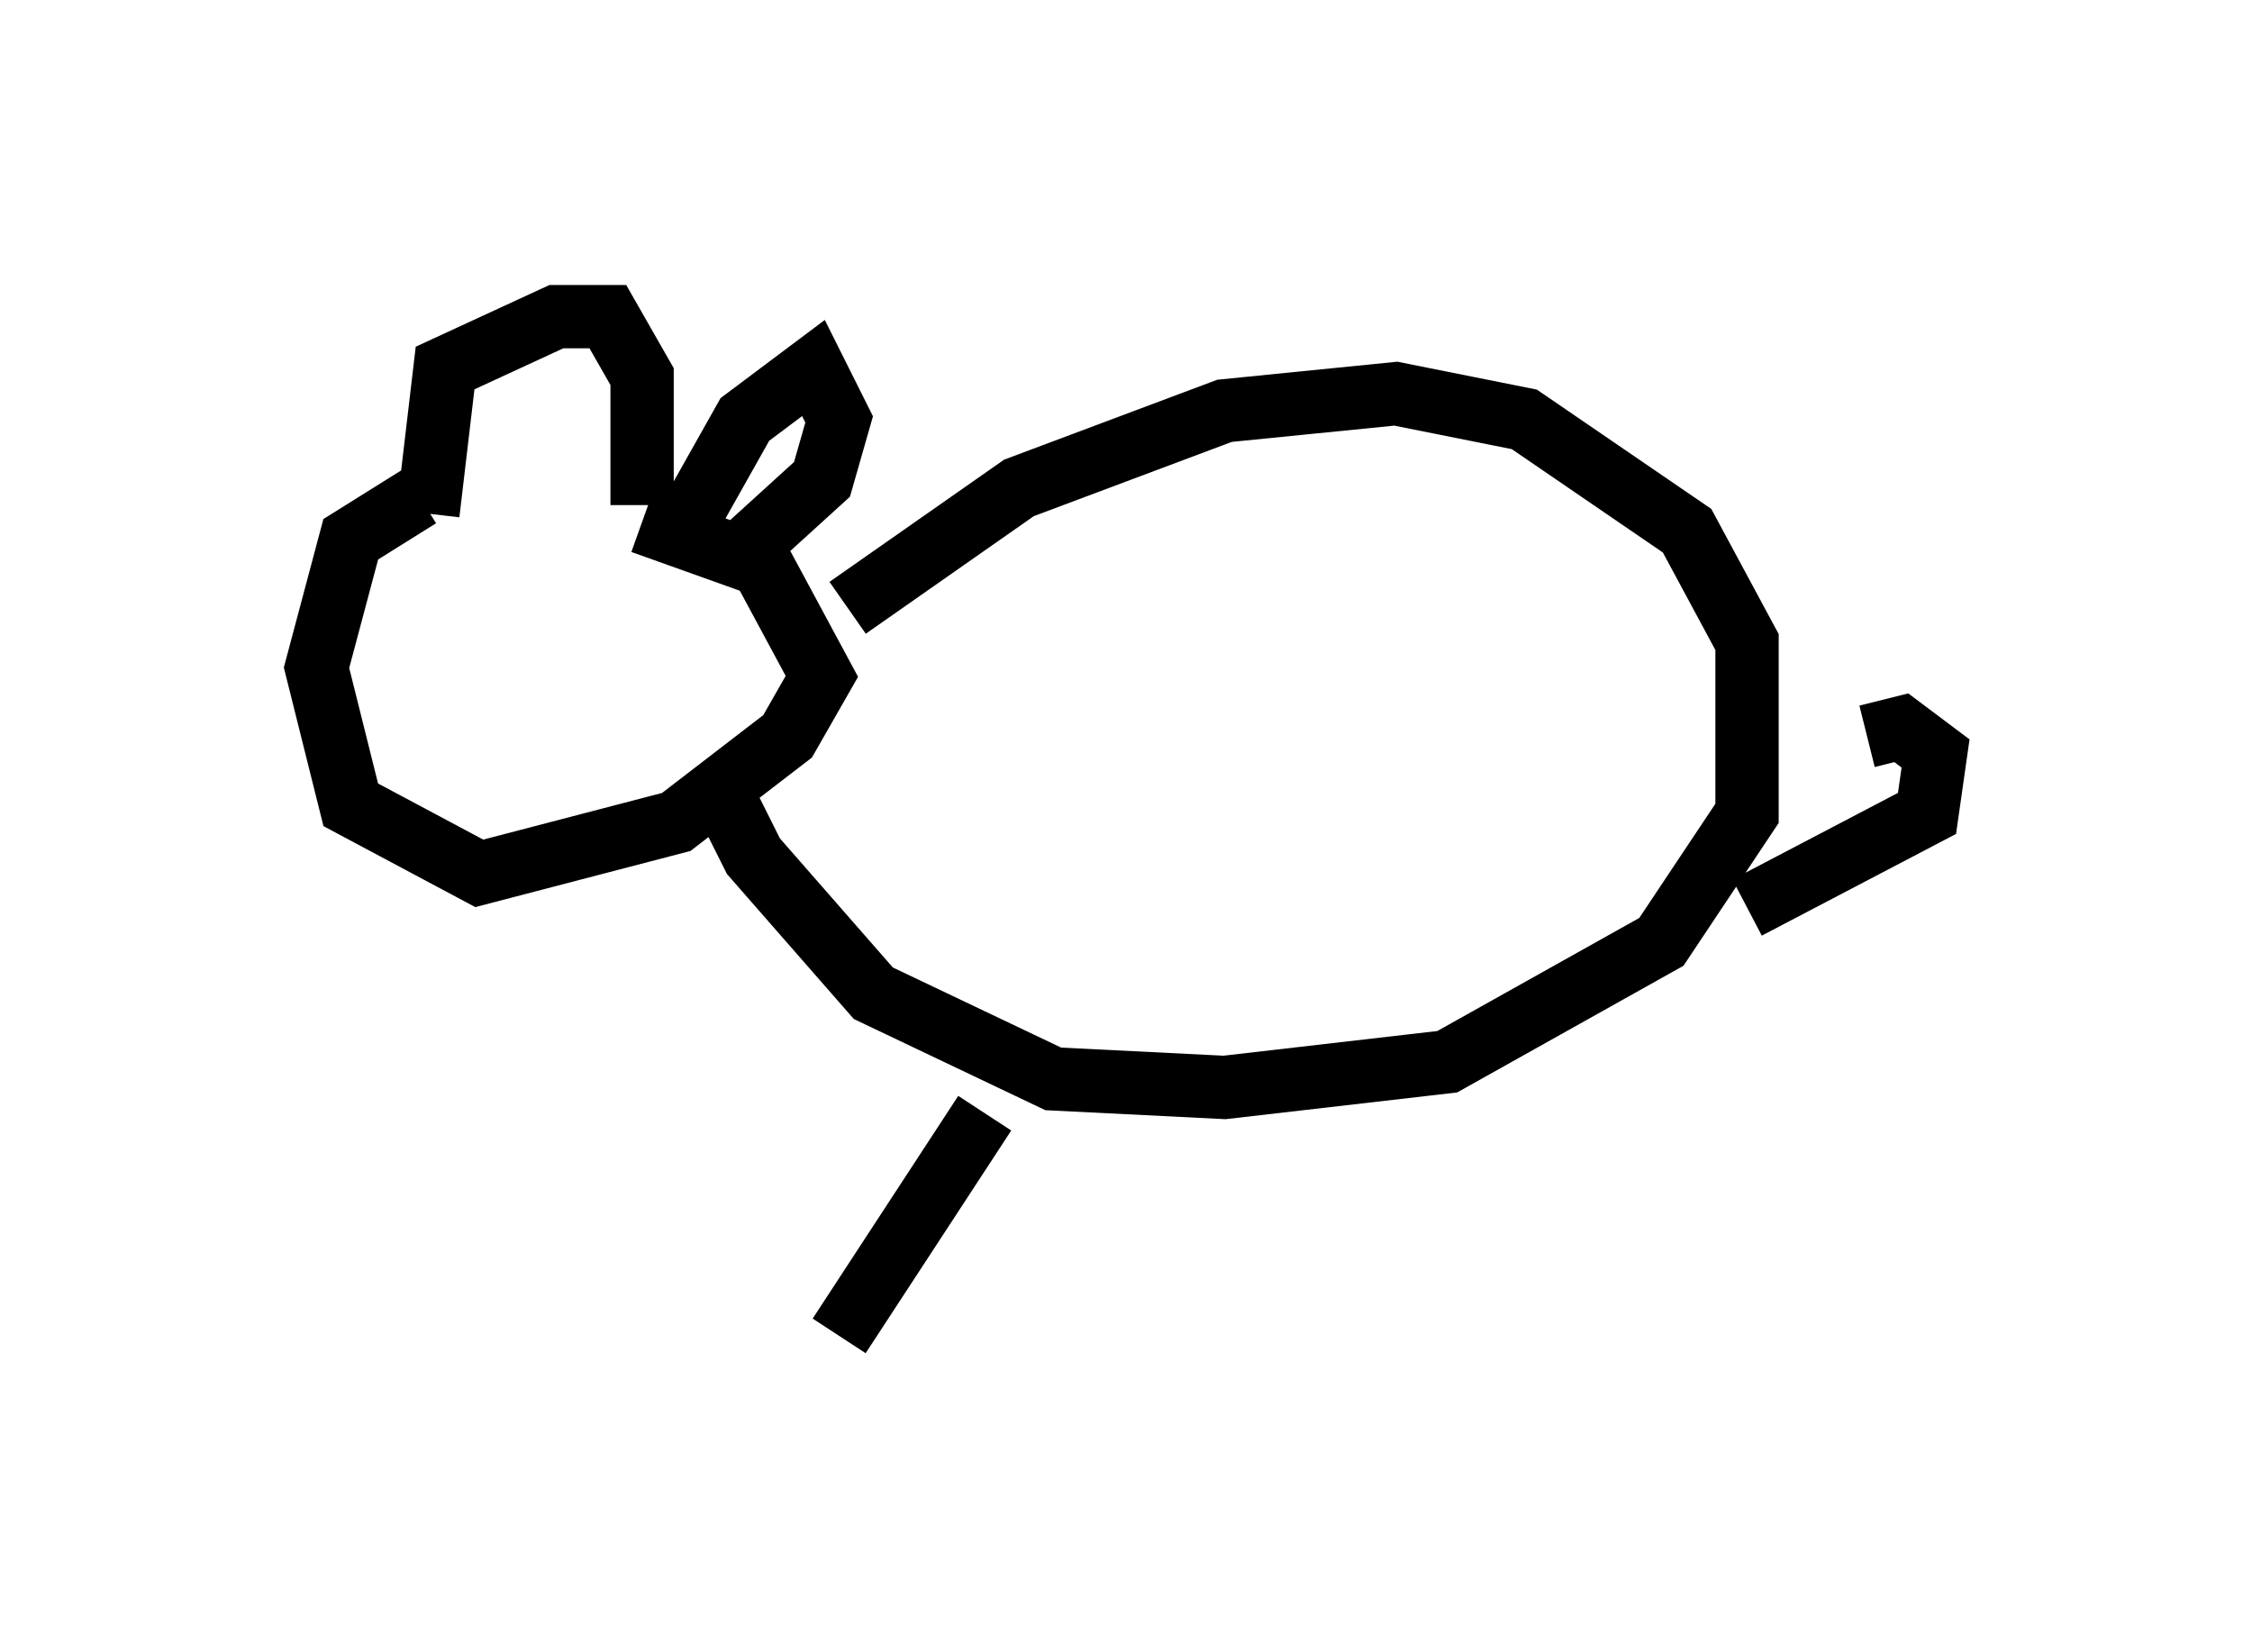 <?xml version="1.0" encoding="utf-8" ?>
<svg baseProfile="full" height="26.103" version="1.1" width="35.575" xmlns="http://www.w3.org/2000/svg" xmlns:ev="http://www.w3.org/2001/xml-events" xmlns:xlink="http://www.w3.org/1999/xlink"><defs /><rect fill="white" height="26.103" width="35.575" x="0" y="0" /><path d="M7.436, 7.842 m-0.812, 0.0 l-1.083, 0.677 -0.541, 2.03 l0.541, 2.165 2.03, 1.083 l3.112, -0.812 1.759, -1.353 l0.541, -0.947 -0.947, -1.759 l-1.894, -0.677 m3.248, 1.353 l2.706, -1.894 3.248, -1.218 l2.706, -0.271 2.03, 0.406 l2.571, 1.759 0.947, 1.759 l0.0, 2.706 -1.353, 2.03 l-3.383, 1.894 -3.518, 0.406 l-2.706, -0.135 -2.842, -1.353 l-1.894, -2.165 -0.677, -1.353 m-4.465, -4.059 l0.271, -2.3 1.759, -0.812 l0.812, 0.0 0.541, 0.947 l0.0, 2.03 m0.406, 0.812 l1.218, -2.165 1.083, -0.812 l0.406, 0.812 -0.271, 0.947 l-1.488, 1.353 m17.997, 2.706 l0.541, -0.135 0.541, 0.406 l-0.135, 0.947 -2.842, 1.488 m-12.043, 3.248 l-2.3, 3.518 " fill="none" stroke="black" stroke-width="1" /></svg>